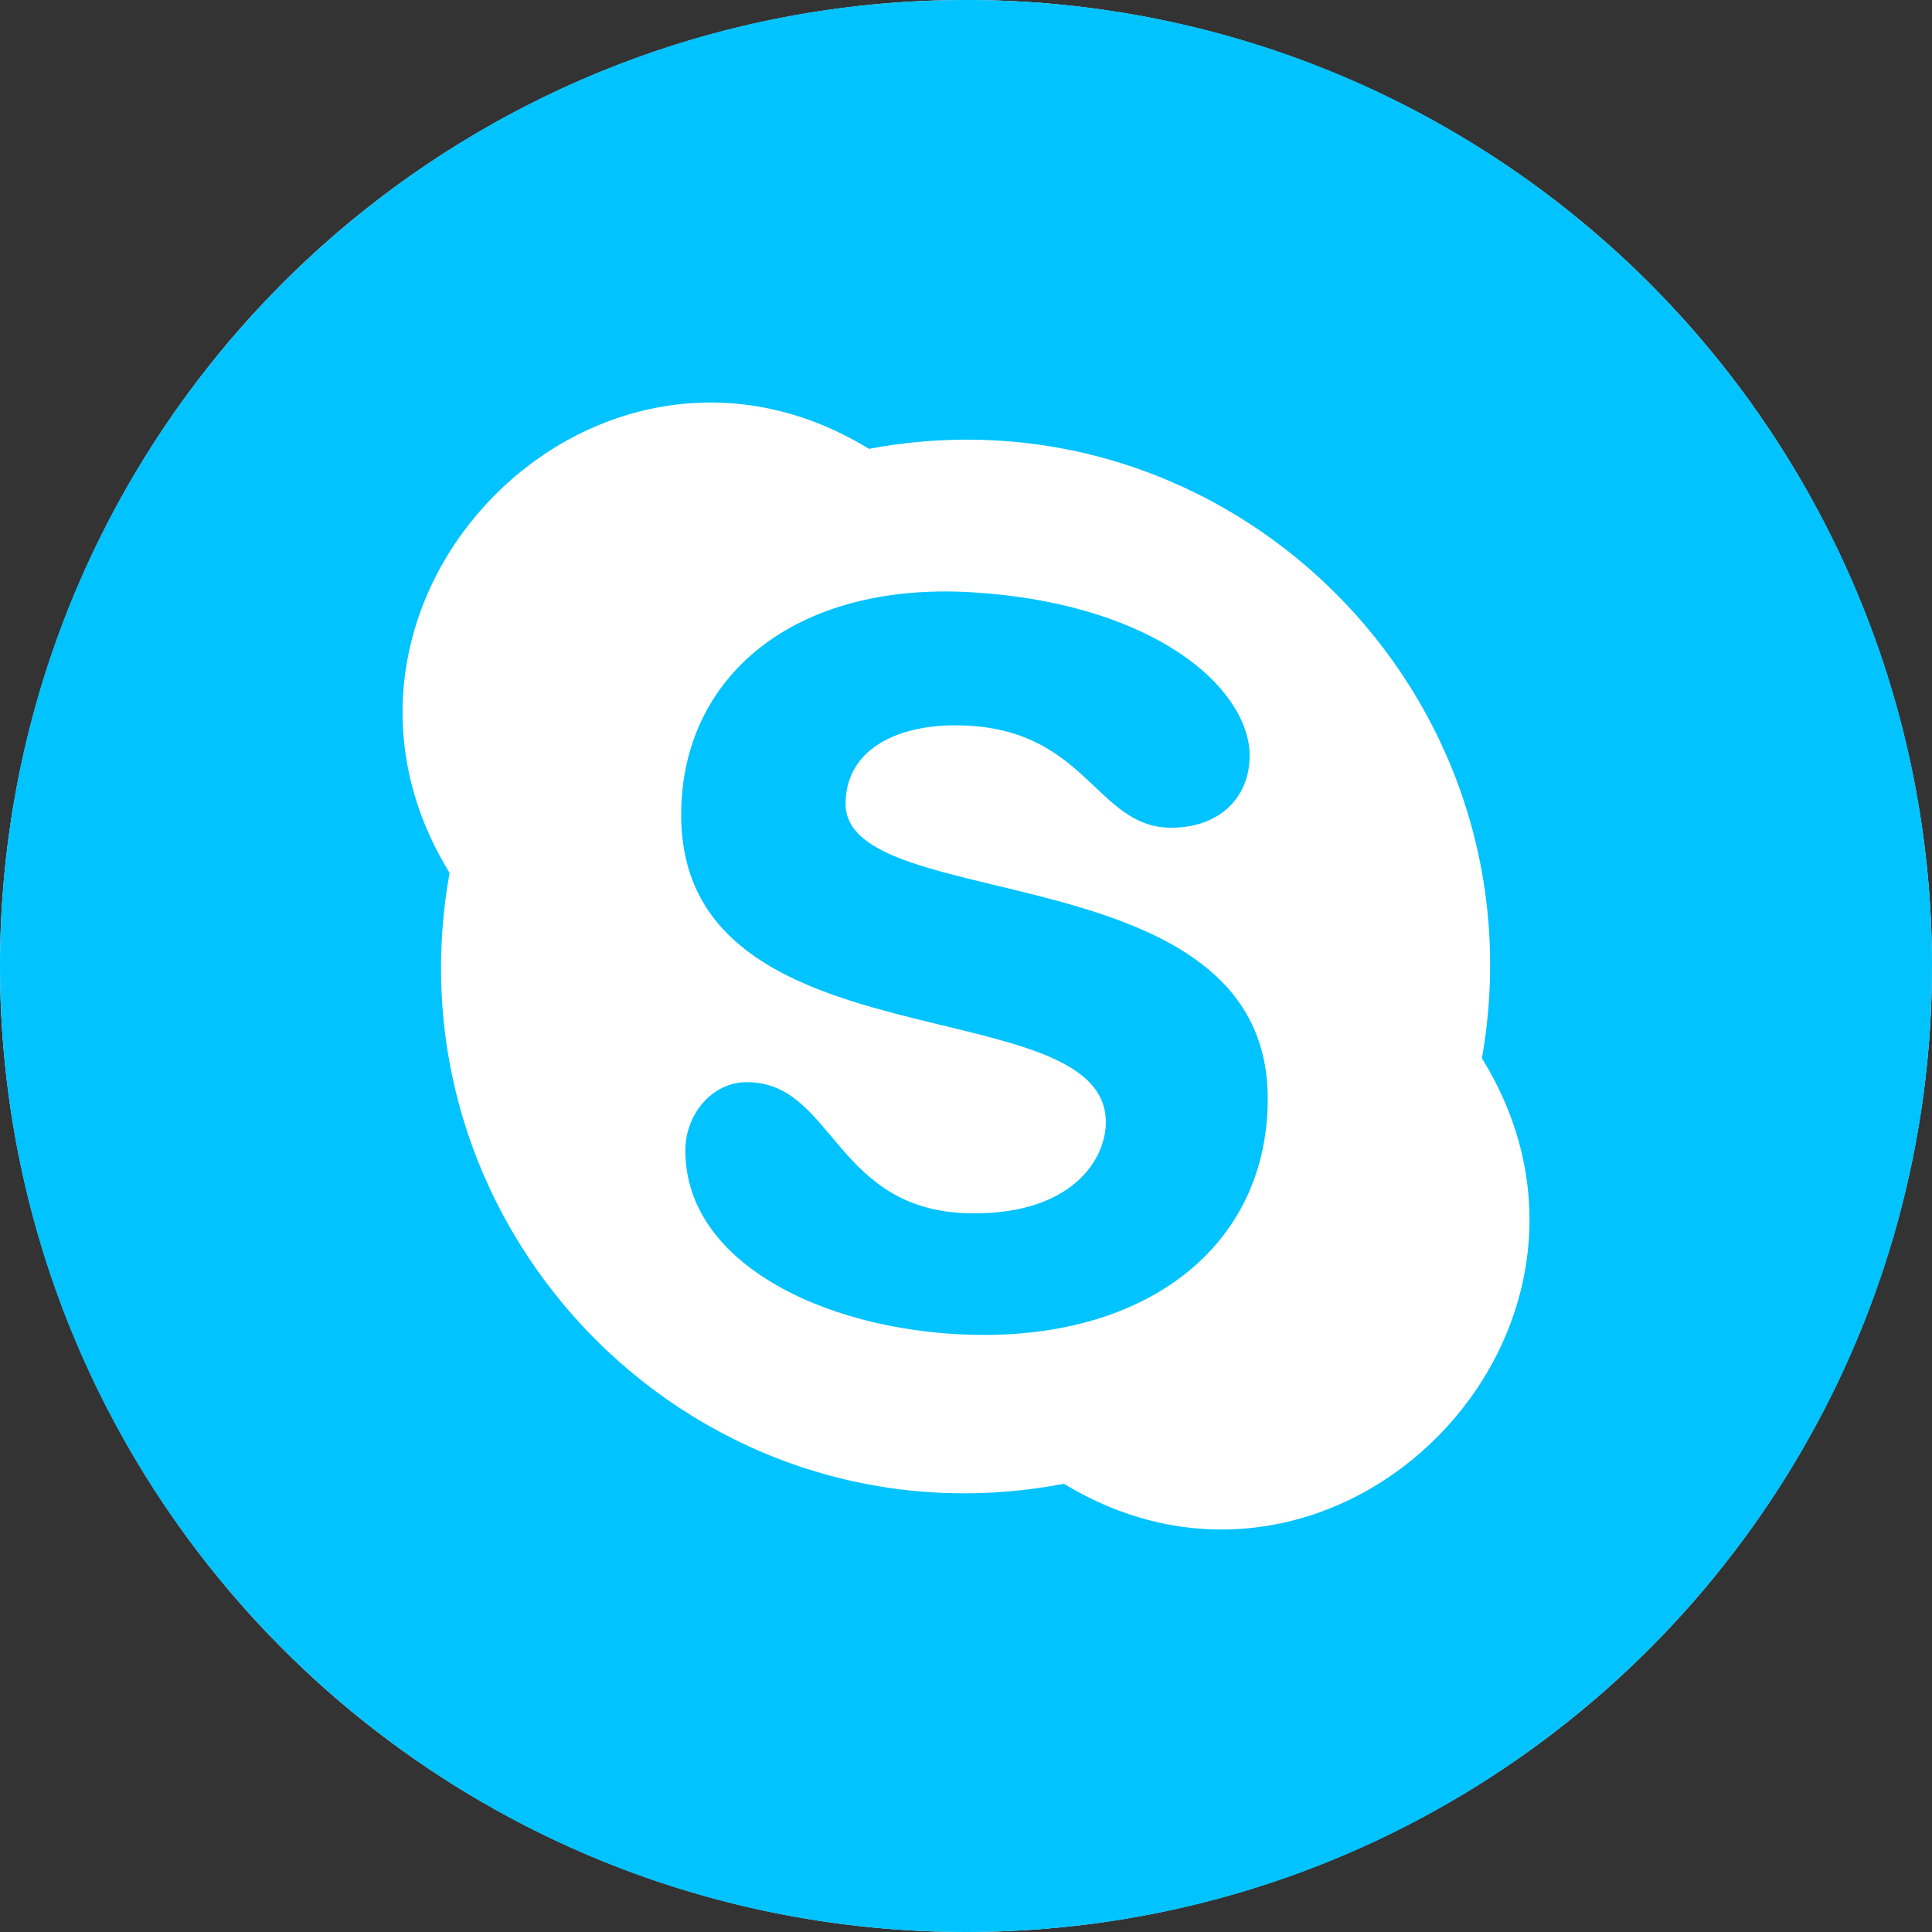 <svg width="40" height="40" viewBox="0 0 40 40" fill="none" xmlns="http://www.w3.org/2000/svg">
<rect x="0" y="0" width="40" height="40" fill="#333333" stroke="none"/>
<circle cx="20" cy="20" r="20" fill="white"/>
<path d="M26.247 22.747C26.247 25.702 23.89 27.638 20.375 27.638C17.283 27.638 14.173 26.23 14.19 23.807C14.193 23.075 14.737 22.405 15.462 22.405C17.283 22.405 17.267 25.122 20.165 25.122C22.2 25.122 22.895 24.007 22.895 23.232C22.895 20.425 14.103 22.145 14.103 16.87C14.103 14.015 16.438 12.045 20.11 12.262C23.612 12.468 25.663 14.015 25.862 15.458C25.96 16.402 25.335 17.137 24.248 17.137C22.665 17.137 22.503 15.017 19.775 15.017C18.545 15.017 17.507 15.53 17.507 16.645C17.507 18.973 26.247 17.622 26.247 22.747ZM40 20C40 31.045 31.045 40 20 40C8.955 40 0 31.045 0 20C0 8.955 8.955 0 20 0C31.045 0 40 8.955 40 20ZM30.682 21.912C32.002 14.362 25.417 7.9 17.992 9.293C12.332 5.832 5.837 12.43 9.308 18.072C7.957 25.603 14.54 32.15 22.027 30.72C27.695 34.157 34.172 27.55 30.682 21.912Z" fill="#00C3FF"/>
</svg>
